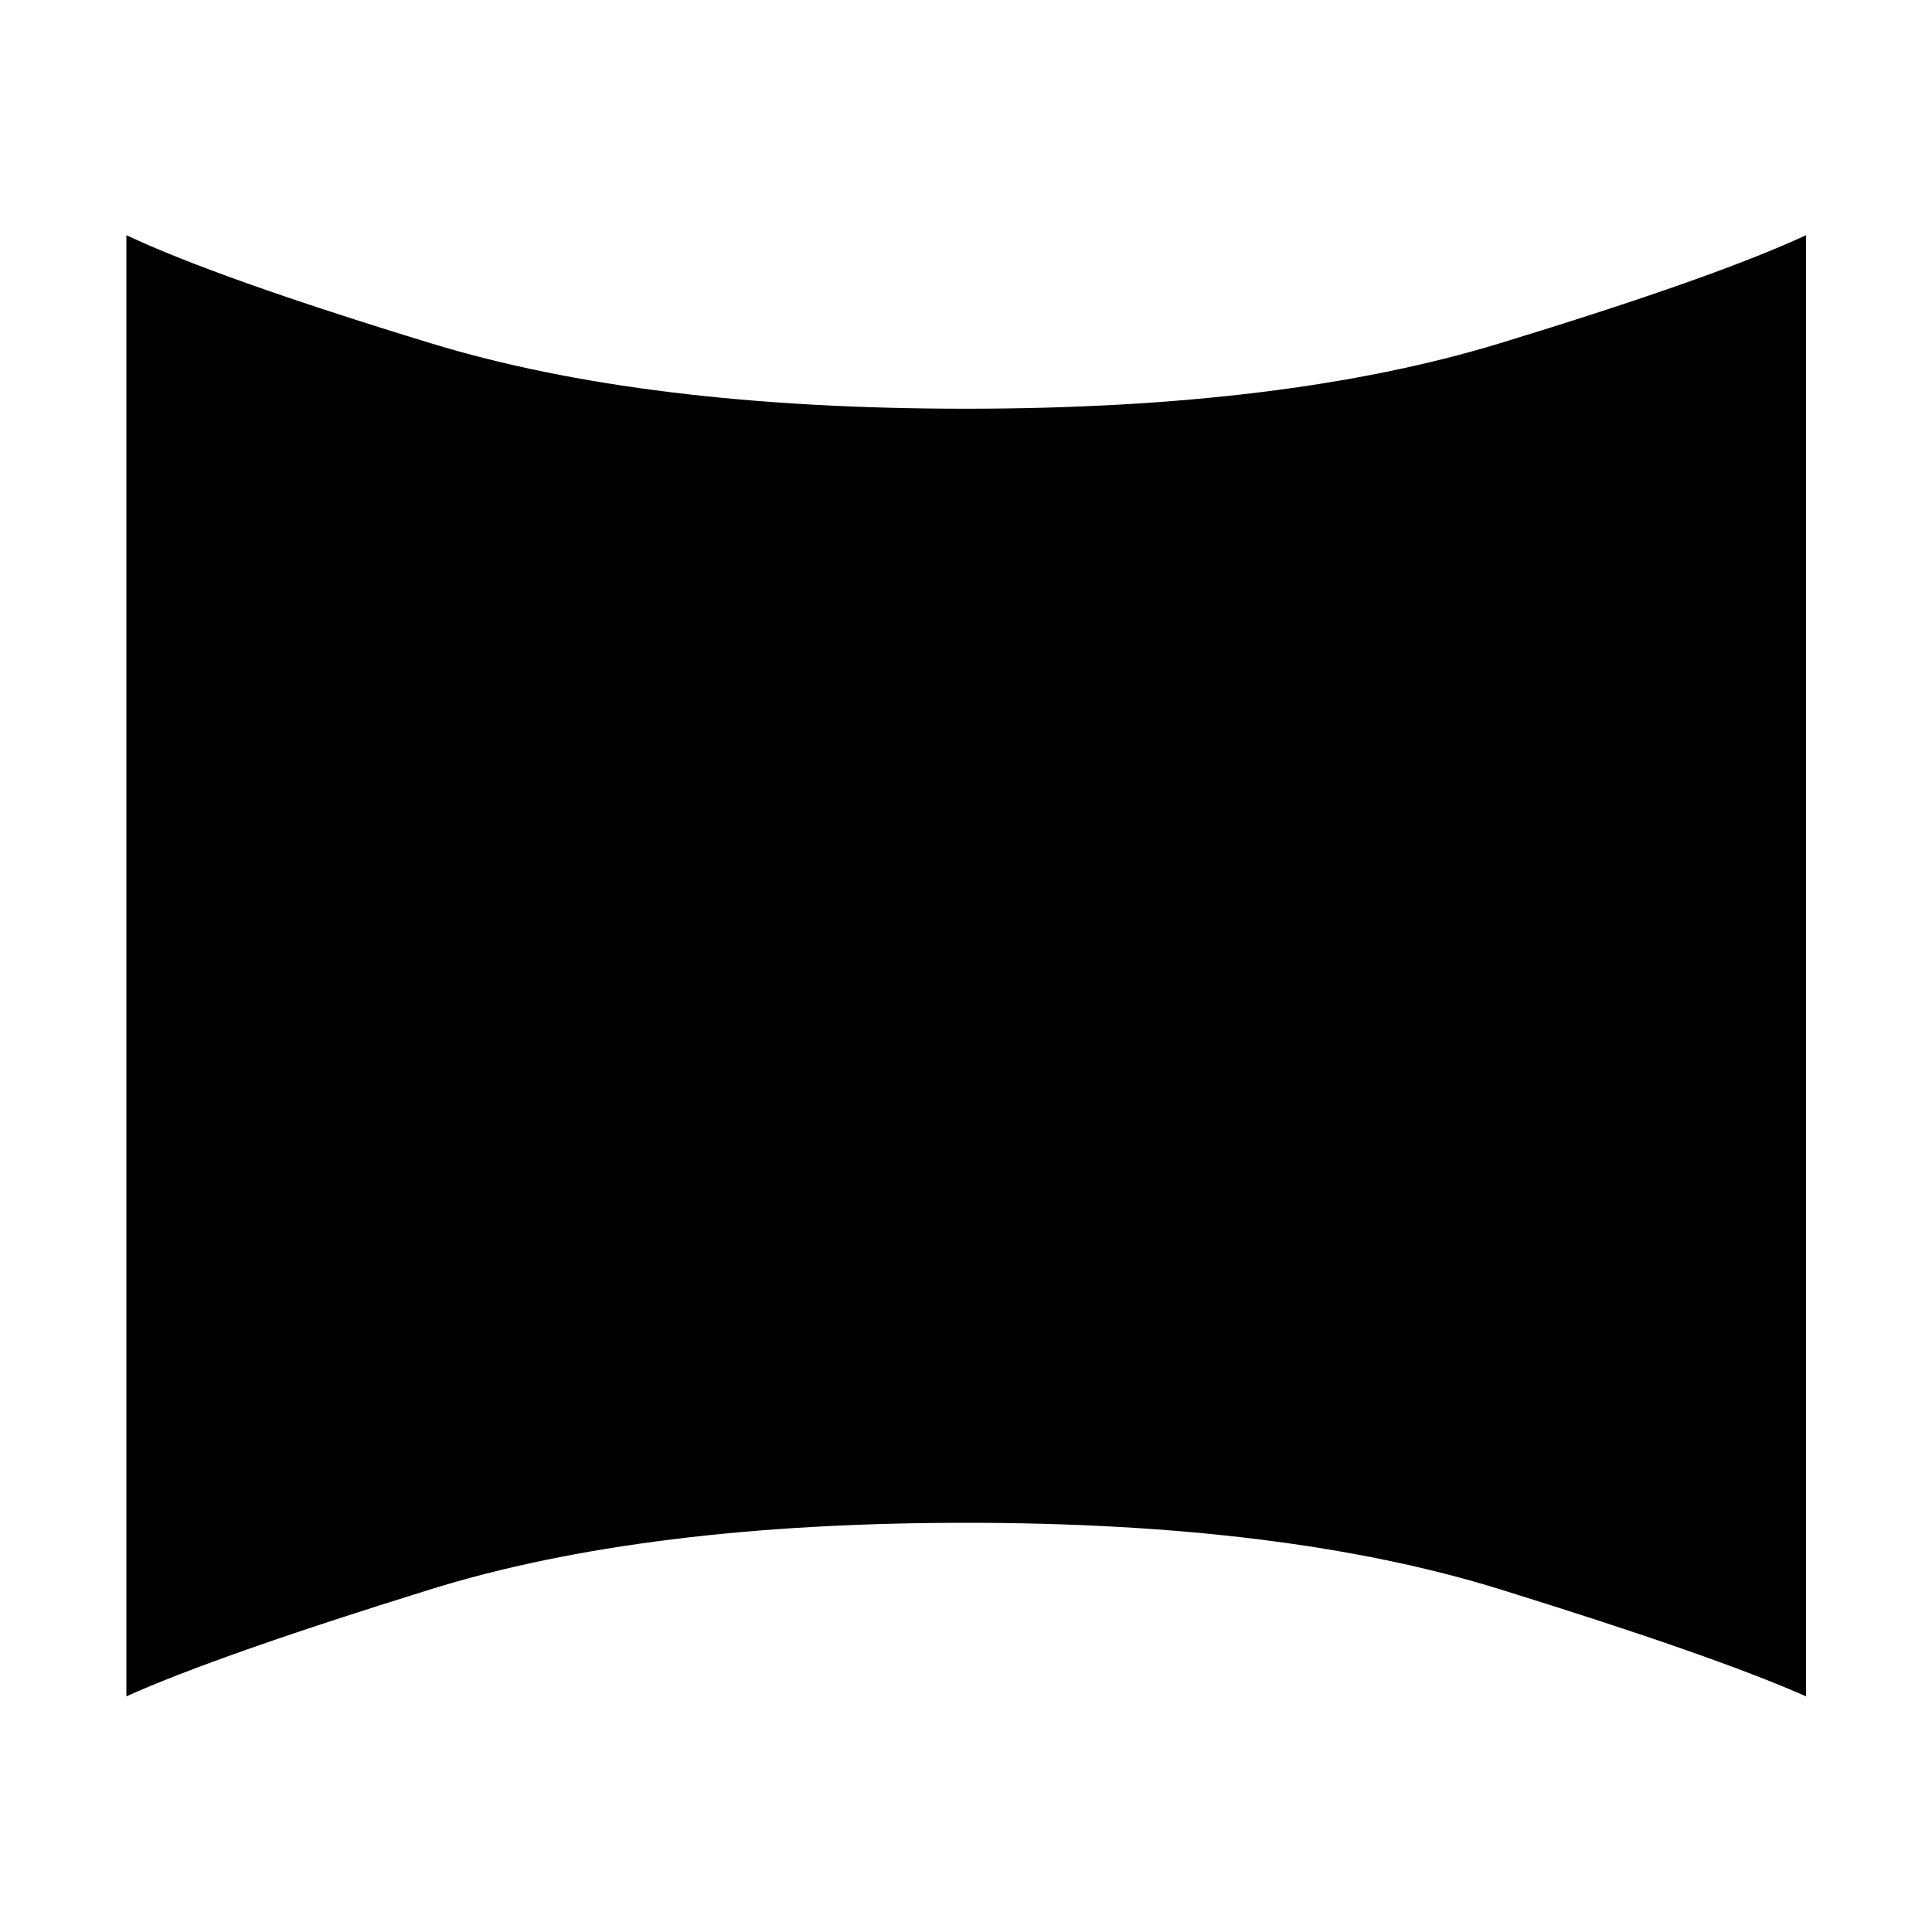 <svg xmlns="http://www.w3.org/2000/svg" height="48" viewBox="0 -960 960 960" width="48"><path d="M62.8-117.09v-726.06q44.74 21.15 151.18 53.69Q320.41-756.91 480-756.91q158.83 0 265.38-32.55Q851.93-822 897.43-843.15v726.06q-45.5-20.15-152.05-53.19Q638.83-203.33 480-203.33q-159.59 0-266.02 33.05-106.44 33.04-151.18 53.19Z"/></svg>